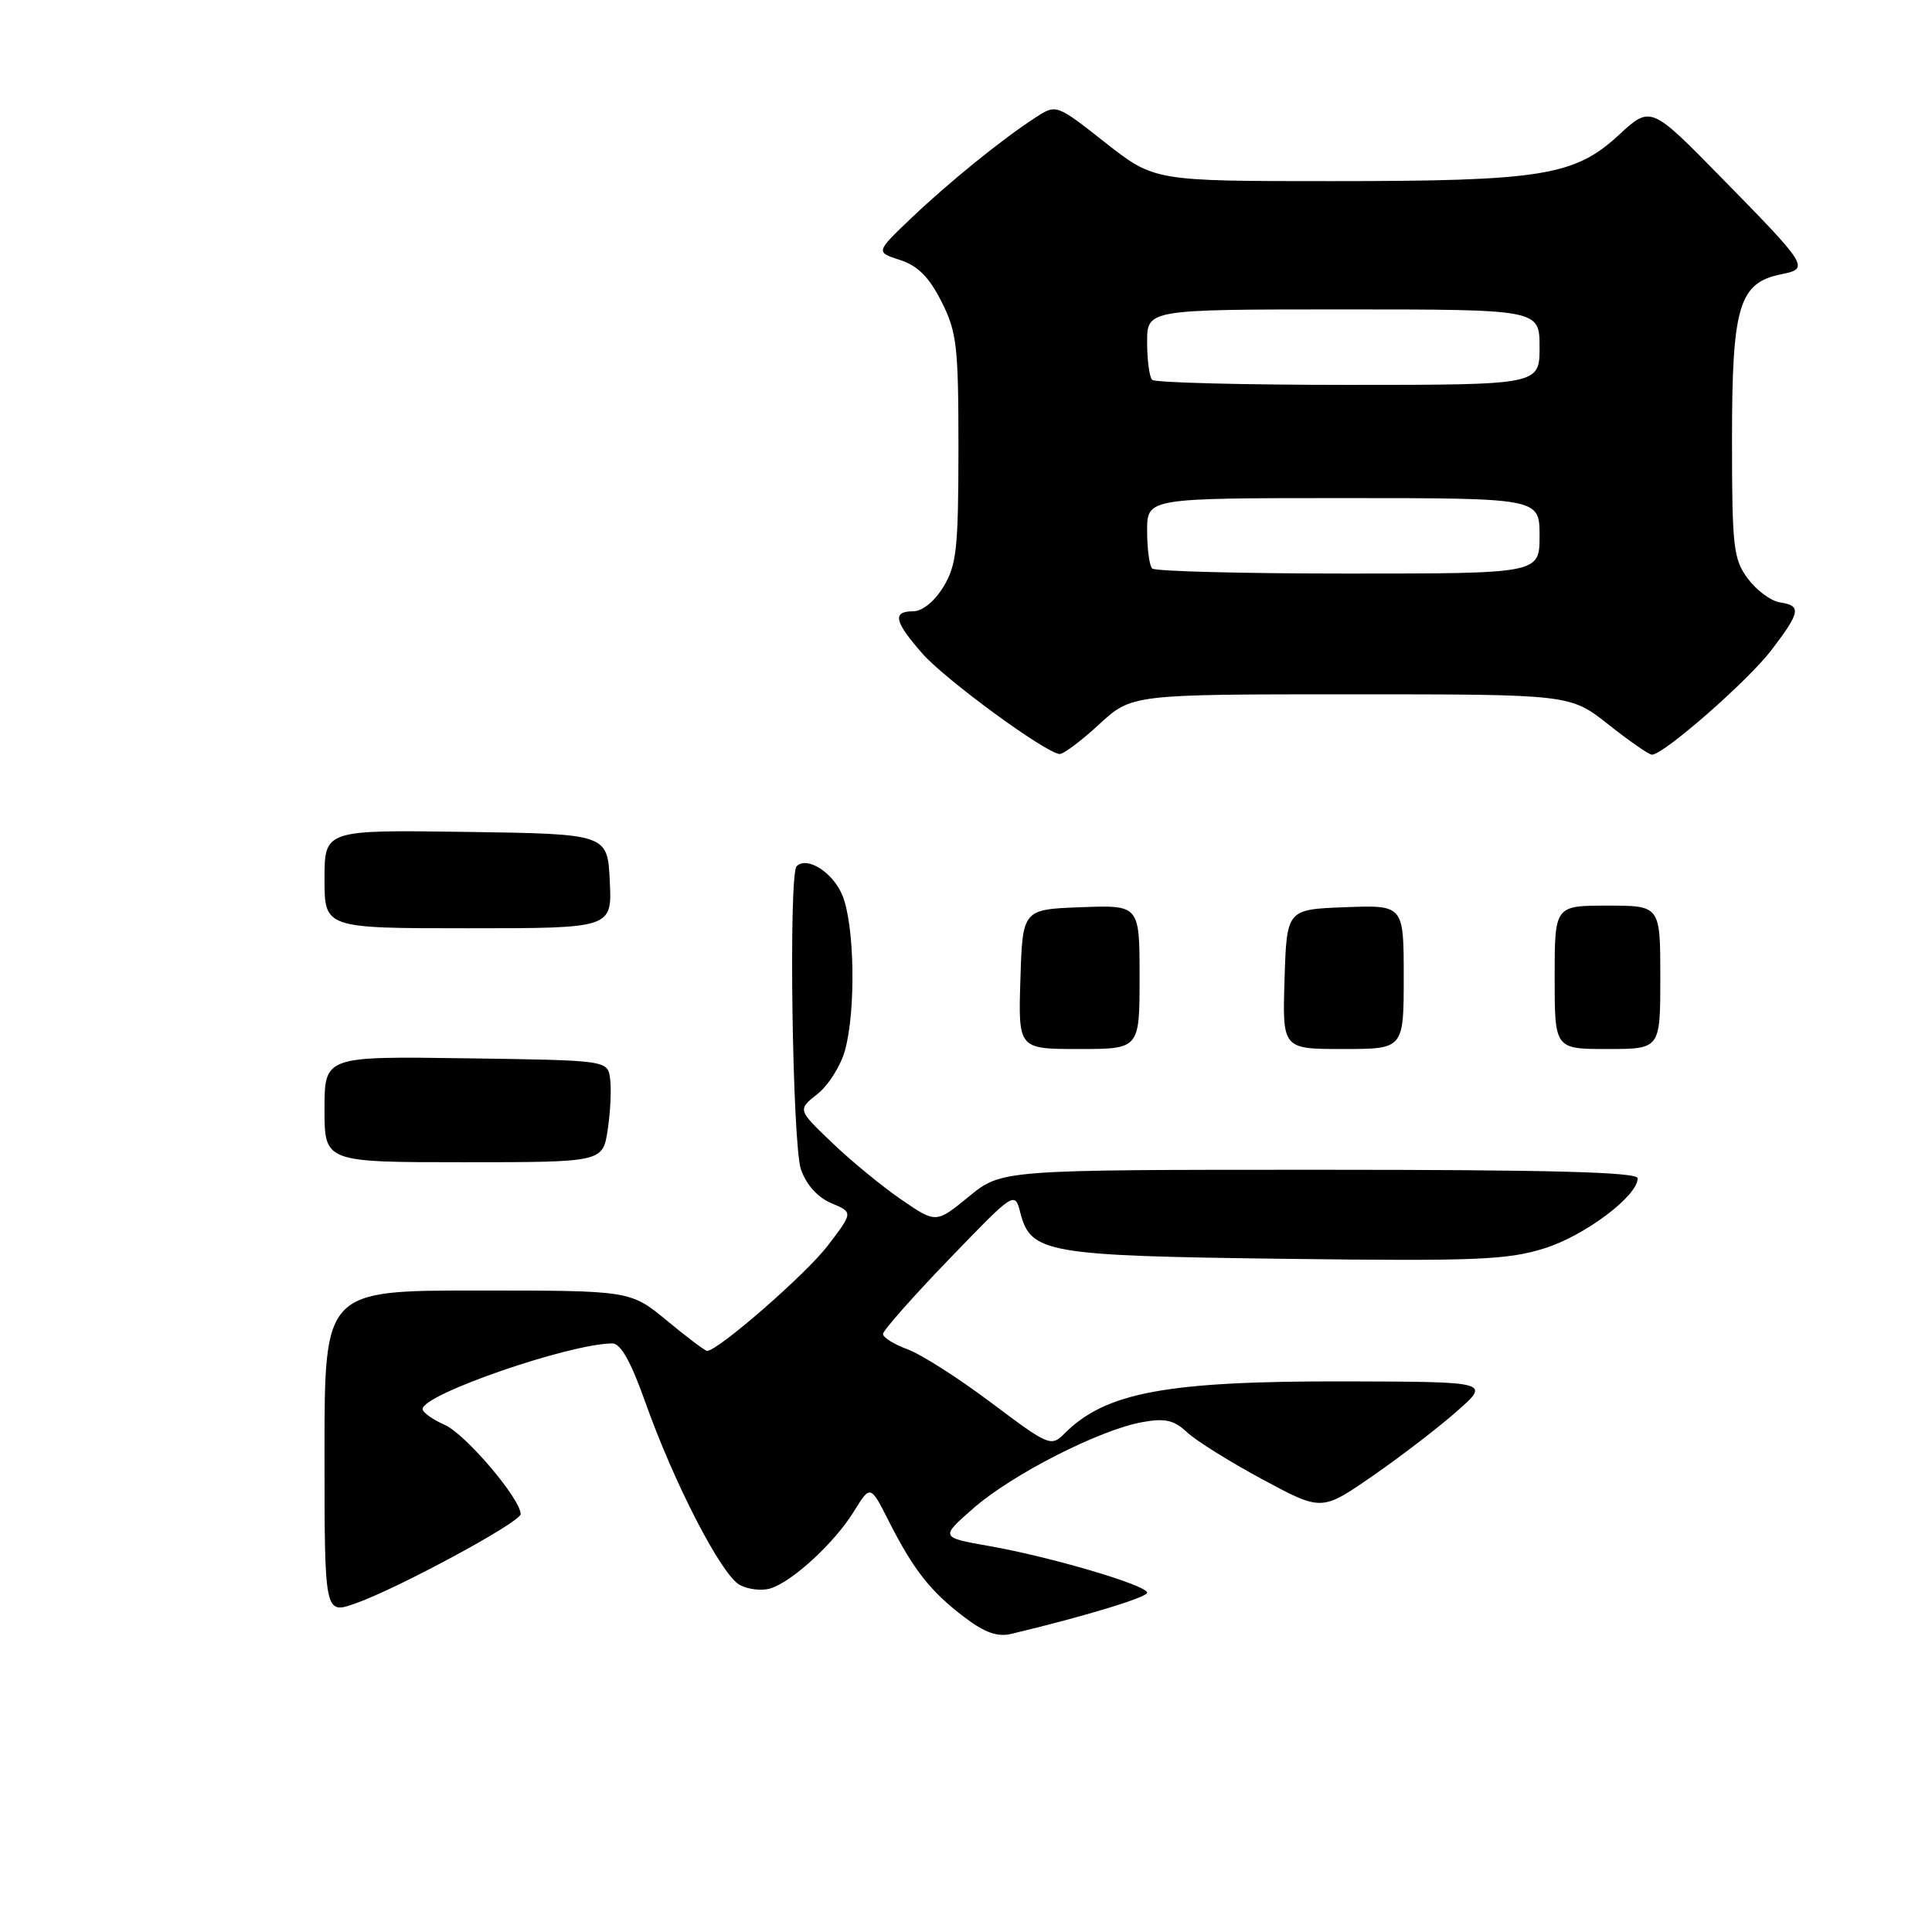 <?xml version="1.0" encoding="UTF-8" standalone="no"?>
<!DOCTYPE svg PUBLIC "-//W3C//DTD SVG 1.1//EN" "http://www.w3.org/Graphics/SVG/1.1/DTD/svg11.dtd" >
<svg xmlns="http://www.w3.org/2000/svg" xmlns:xlink="http://www.w3.org/1999/xlink" version="1.1" viewBox="0 0 256 256">
 <g >
 <path fill="currentColor"
d=" M 145.62 96.00 C 149.96 92.00 149.96 92.00 179.01 92.00 C 208.06 92.00 208.06 92.00 213.12 96.00 C 215.90 98.20 218.50 100.00 218.89 100.00 C 220.44 100.00 231.60 90.23 234.70 86.17 C 238.58 81.09 238.73 80.25 235.85 79.82 C 234.67 79.64 232.76 78.23 231.60 76.68 C 229.68 74.09 229.50 72.54 229.50 58.14 C 229.50 40.54 230.42 37.47 236.03 36.34 C 239.80 35.59 239.62 35.29 228.11 23.56 C 218.73 13.99 218.73 13.99 214.51 17.88 C 208.63 23.31 204.30 24.00 176.43 24.00 C 152.96 24.00 152.96 24.00 146.46 18.90 C 139.97 13.79 139.97 13.79 137.23 15.56 C 132.79 18.43 125.83 24.07 120.76 28.89 C 116.02 33.41 116.02 33.41 119.26 34.45 C 121.62 35.21 123.11 36.72 124.75 39.96 C 126.79 44.00 127.00 45.85 127.00 59.46 C 126.99 72.69 126.75 74.89 125.01 77.75 C 123.83 79.69 122.21 81.00 121.01 81.00 C 118.20 81.00 118.49 82.35 122.22 86.60 C 125.25 90.05 138.44 99.71 140.39 99.91 C 140.88 99.96 143.23 98.20 145.62 96.00 Z  M 127.80 214.30 C 123.31 210.90 121.04 208.01 117.80 201.62 C 115.33 196.73 115.33 196.73 113.13 200.30 C 110.57 204.43 105.04 209.54 102.10 210.47 C 100.99 210.82 99.15 210.62 98.03 210.02 C 95.60 208.71 89.33 196.59 85.49 185.75 C 83.58 180.38 82.24 178.00 81.12 178.01 C 75.35 178.07 56.00 184.76 56.00 186.70 C 56.00 187.15 57.33 188.10 58.96 188.82 C 61.70 190.04 69.01 198.65 68.99 200.63 C 68.98 201.70 52.71 210.49 47.08 212.47 C 43.00 213.91 43.00 213.91 43.00 192.46 C 43.00 171.00 43.00 171.00 63.27 171.00 C 83.54 171.00 83.54 171.00 88.38 175.00 C 91.04 177.20 93.43 179.00 93.69 179.00 C 95.14 179.00 106.78 168.85 109.67 165.07 C 113.05 160.64 113.05 160.64 110.16 159.43 C 108.34 158.66 106.85 157.00 106.13 154.96 C 104.99 151.66 104.47 115.86 105.56 114.78 C 106.92 113.41 110.35 115.58 111.61 118.61 C 113.24 122.51 113.43 133.90 111.96 139.20 C 111.39 141.24 109.75 143.84 108.31 144.97 C 105.68 147.04 105.68 147.04 110.23 151.39 C 112.72 153.79 116.85 157.18 119.40 158.93 C 124.03 162.11 124.03 162.11 128.37 158.56 C 132.71 155.00 132.71 155.00 174.85 155.00 C 205.56 155.00 217.00 155.31 217.00 156.13 C 217.00 158.48 210.02 163.72 204.65 165.41 C 199.75 166.95 195.60 167.12 170.29 166.80 C 138.70 166.40 136.59 166.04 135.21 160.74 C 134.46 157.82 134.46 157.82 125.73 166.88 C 120.93 171.86 117.00 176.31 117.00 176.76 C 117.00 177.22 118.46 178.13 120.25 178.79 C 122.04 179.44 127.04 182.63 131.36 185.88 C 138.99 191.61 139.27 191.73 141.06 189.94 C 146.52 184.48 154.57 182.99 178.30 183.04 C 197.50 183.09 197.50 183.09 193.00 187.04 C 190.53 189.22 185.49 193.08 181.81 195.62 C 175.12 200.24 175.12 200.24 167.31 196.04 C 163.02 193.73 158.51 190.92 157.31 189.80 C 155.54 188.15 154.38 187.89 151.31 188.45 C 145.66 189.48 134.12 195.37 129.03 199.81 C 124.57 203.71 124.57 203.71 131.03 204.85 C 139.24 206.29 152.00 210.06 152.00 211.04 C 152.00 211.66 143.68 214.19 133.99 216.50 C 132.17 216.93 130.47 216.33 127.80 214.30 Z  M 43.00 146.98 C 43.00 139.96 43.00 139.96 61.75 140.23 C 80.50 140.50 80.50 140.50 80.84 142.91 C 81.03 144.23 80.89 147.27 80.53 149.66 C 79.88 154.00 79.88 154.00 61.44 154.00 C 43.00 154.00 43.00 154.00 43.00 146.98 Z  M 135.21 129.75 C 135.50 120.50 135.50 120.50 143.25 120.21 C 151.00 119.92 151.00 119.92 151.00 129.46 C 151.00 139.00 151.00 139.00 142.96 139.00 C 134.92 139.00 134.92 139.00 135.21 129.75 Z  M 170.21 129.75 C 170.50 120.50 170.50 120.50 178.25 120.21 C 186.00 119.92 186.00 119.92 186.00 129.46 C 186.00 139.00 186.00 139.00 177.96 139.00 C 169.92 139.00 169.92 139.00 170.21 129.75 Z  M 206.00 129.50 C 206.00 120.00 206.00 120.00 213.00 120.00 C 220.00 120.00 220.00 120.00 220.00 129.50 C 220.00 139.00 220.00 139.00 213.00 139.00 C 206.00 139.00 206.00 139.00 206.00 129.50 Z  M 43.00 116.48 C 43.00 109.96 43.00 109.96 61.75 110.23 C 80.50 110.50 80.50 110.50 80.80 116.75 C 81.10 123.00 81.10 123.00 62.05 123.00 C 43.00 123.00 43.00 123.00 43.00 116.48 Z  M 152.67 75.33 C 152.30 74.97 152.00 72.72 152.00 70.33 C 152.00 66.00 152.00 66.00 178.00 66.00 C 204.00 66.00 204.00 66.00 204.00 71.00 C 204.00 76.00 204.00 76.00 178.67 76.00 C 164.73 76.00 153.03 75.70 152.67 75.33 Z  M 152.67 50.33 C 152.30 49.97 152.00 47.72 152.00 45.33 C 152.00 41.00 152.00 41.00 178.00 41.00 C 204.00 41.00 204.00 41.00 204.00 46.00 C 204.00 51.00 204.00 51.00 178.67 51.00 C 164.73 51.00 153.03 50.70 152.67 50.33 Z "/>
</g>
</svg>